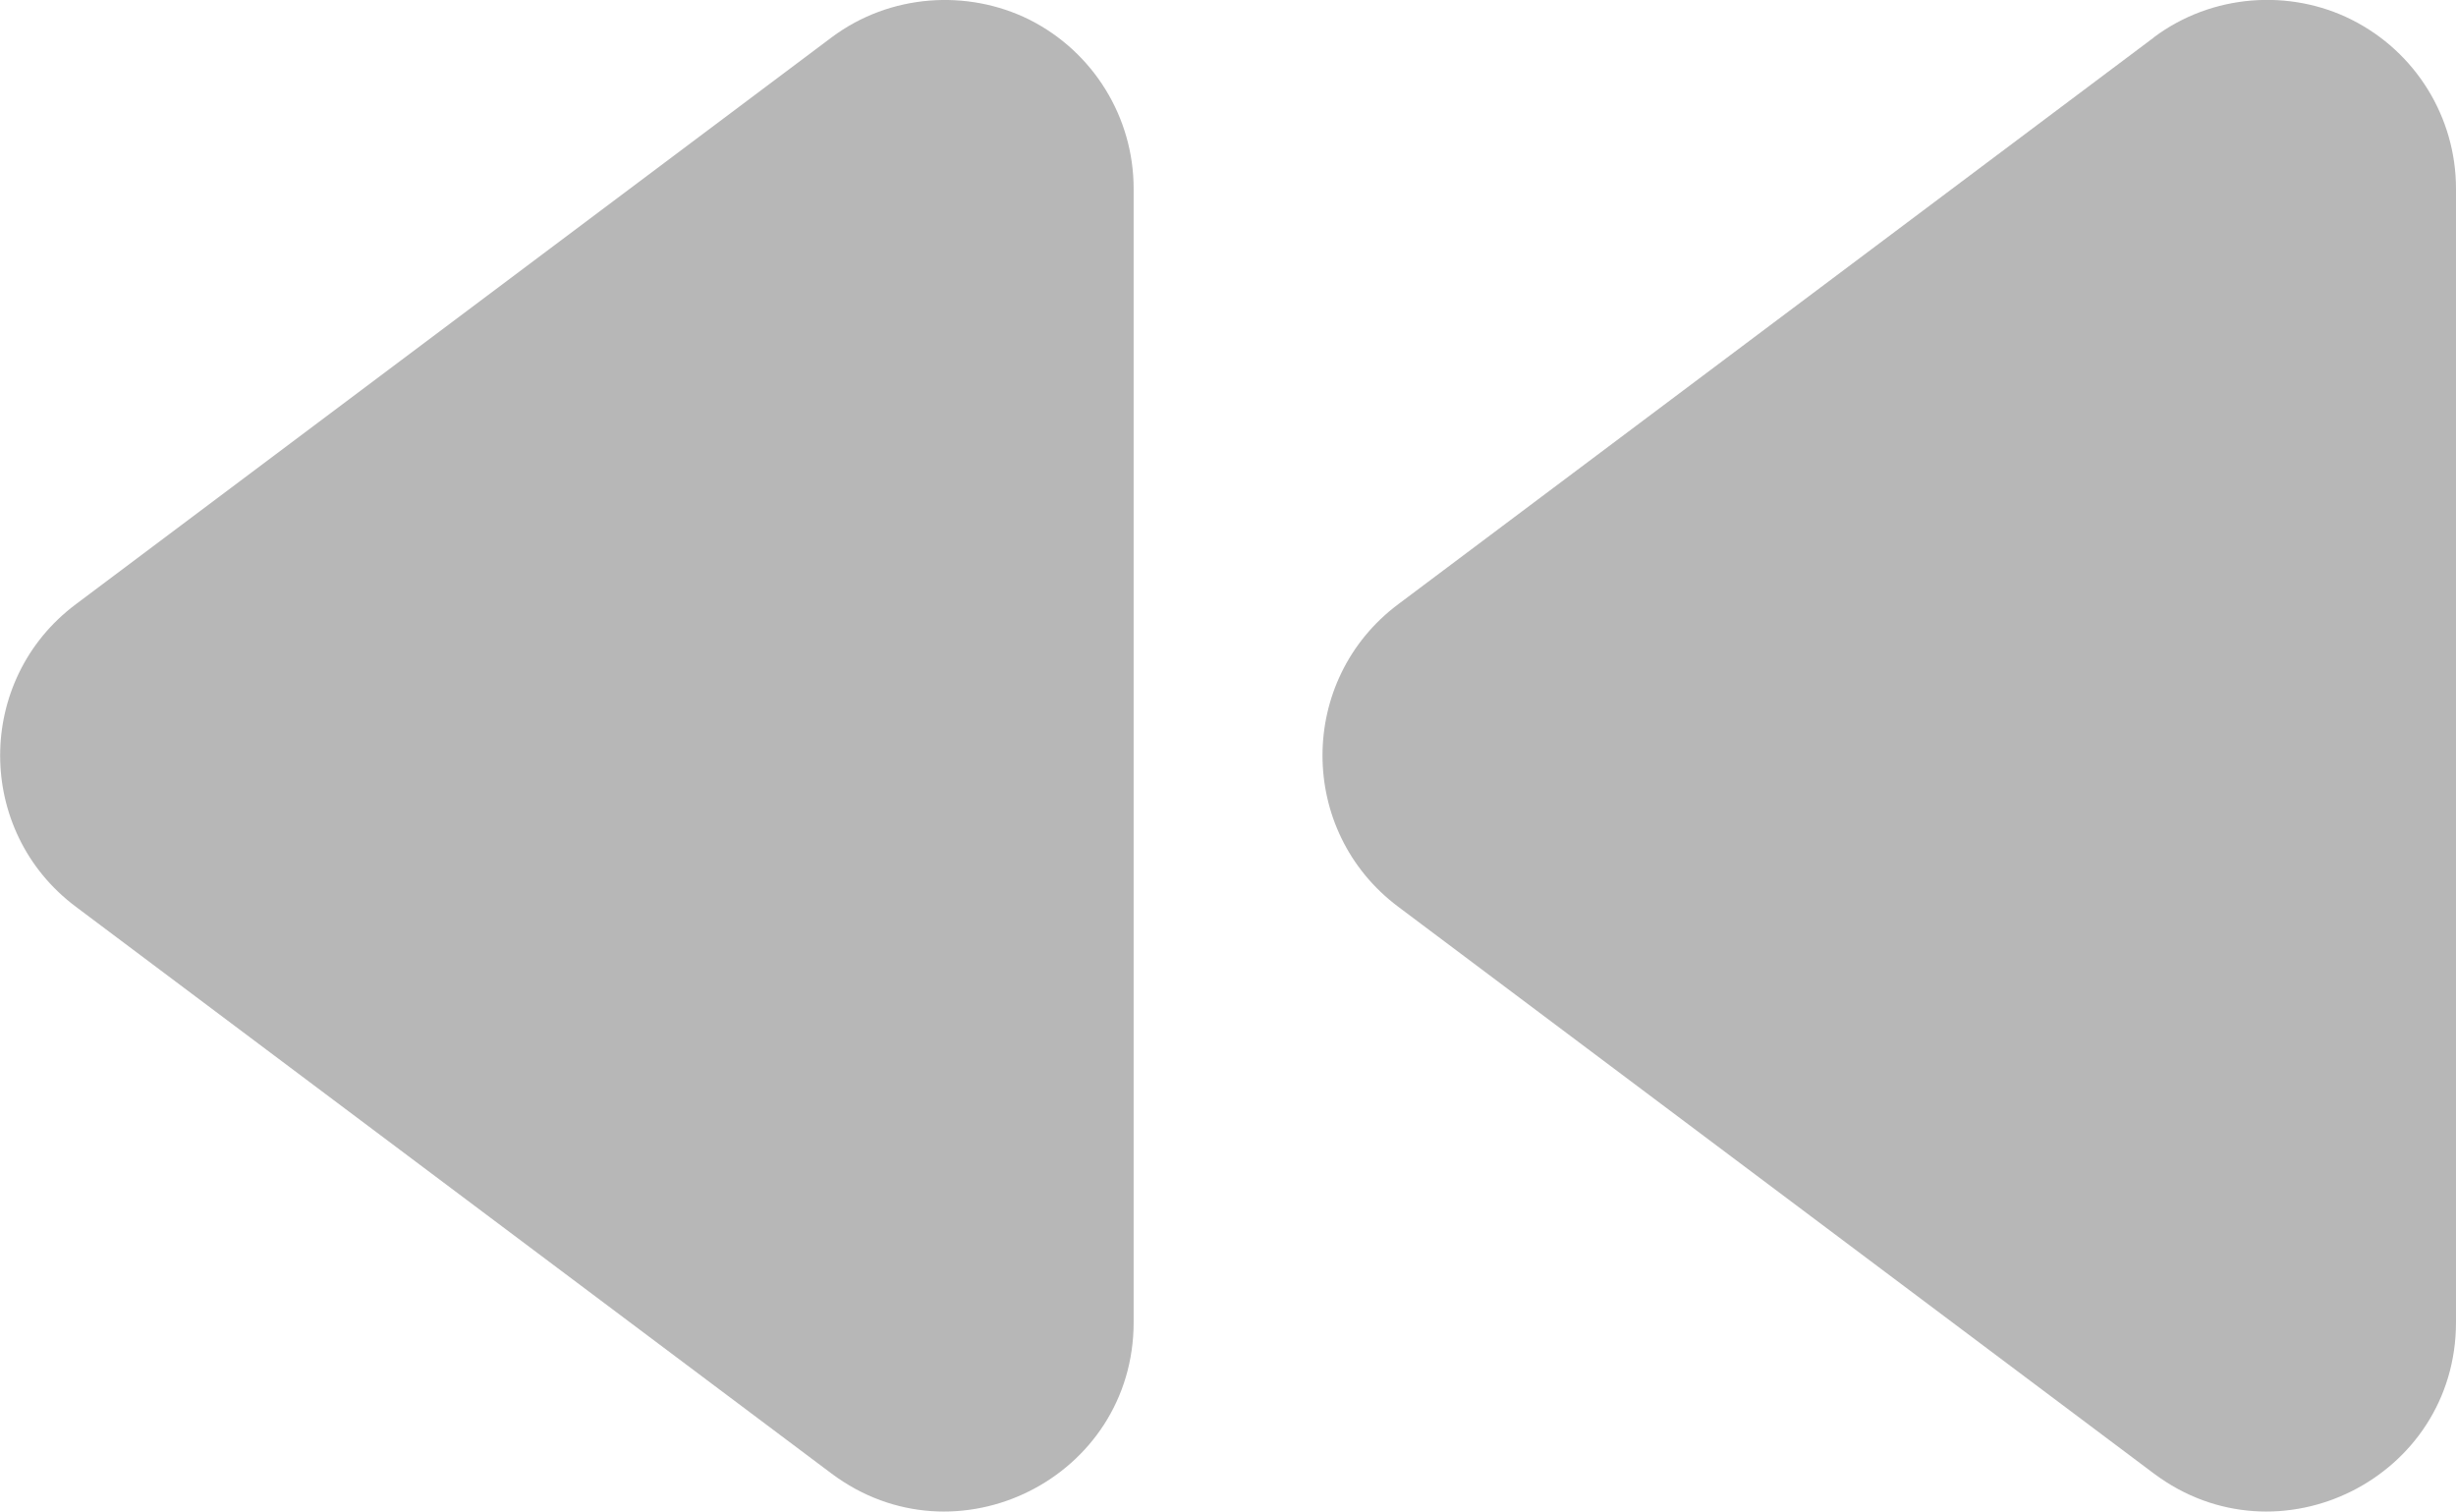 <?xml version="1.0" encoding="UTF-8" standalone="no"?>
<!-- Created with Inkscape (http://www.inkscape.org/) -->

<svg
   width="13.001"
   height="8.001"
   viewBox="0 0 13.001 8.001"
   version="1.1"
   id="svg5"
   xml:space="preserve"
   xmlns="http://www.w3.org/2000/svg"
   xmlns:svg="http://www.w3.org/2000/svg"><defs
     id="defs2" /><g
     id="layer1"
     transform="translate(-441.999,-360.001)"><g
       id="g8445-2-9-3-4"
       transform="matrix(-1,0,0,1,457.001,356)"
       style="fill:none;fill-opacity:0.474"><path
         id="path7665-6"
         style="color:#000000;fill:#333333;fill-opacity:0.353;fill-rule:evenodd;stroke-linecap:round;stroke-linejoin:round;stroke-miterlimit:128.3;-inkscape-stroke:none;paint-order:stroke fill markers"
         d="m 10.6,4.199 4,3 c 0.535,0.4 0.535,1.202 0,1.602 l -4,3 C 9.941,12.294 9.001,11.824 9.001,11 v -6 C 9.001,4.621 9.215,4.275 9.553,4.105 9.879,3.943 10.29,3.967 10.6,4.199 Z m -7,0 4,3 c 0.535,0.4 0.535,1.202 0,1.602 l -4,3 C 2.941,12.294 2.001,11.824 2.001,11 v -6 c -2.59e-5,-0.379 0.214,-0.725 0.553,-0.895 0.325,-0.163 0.737,-0.138 1.047,0.094 z" /></g></g></svg>
